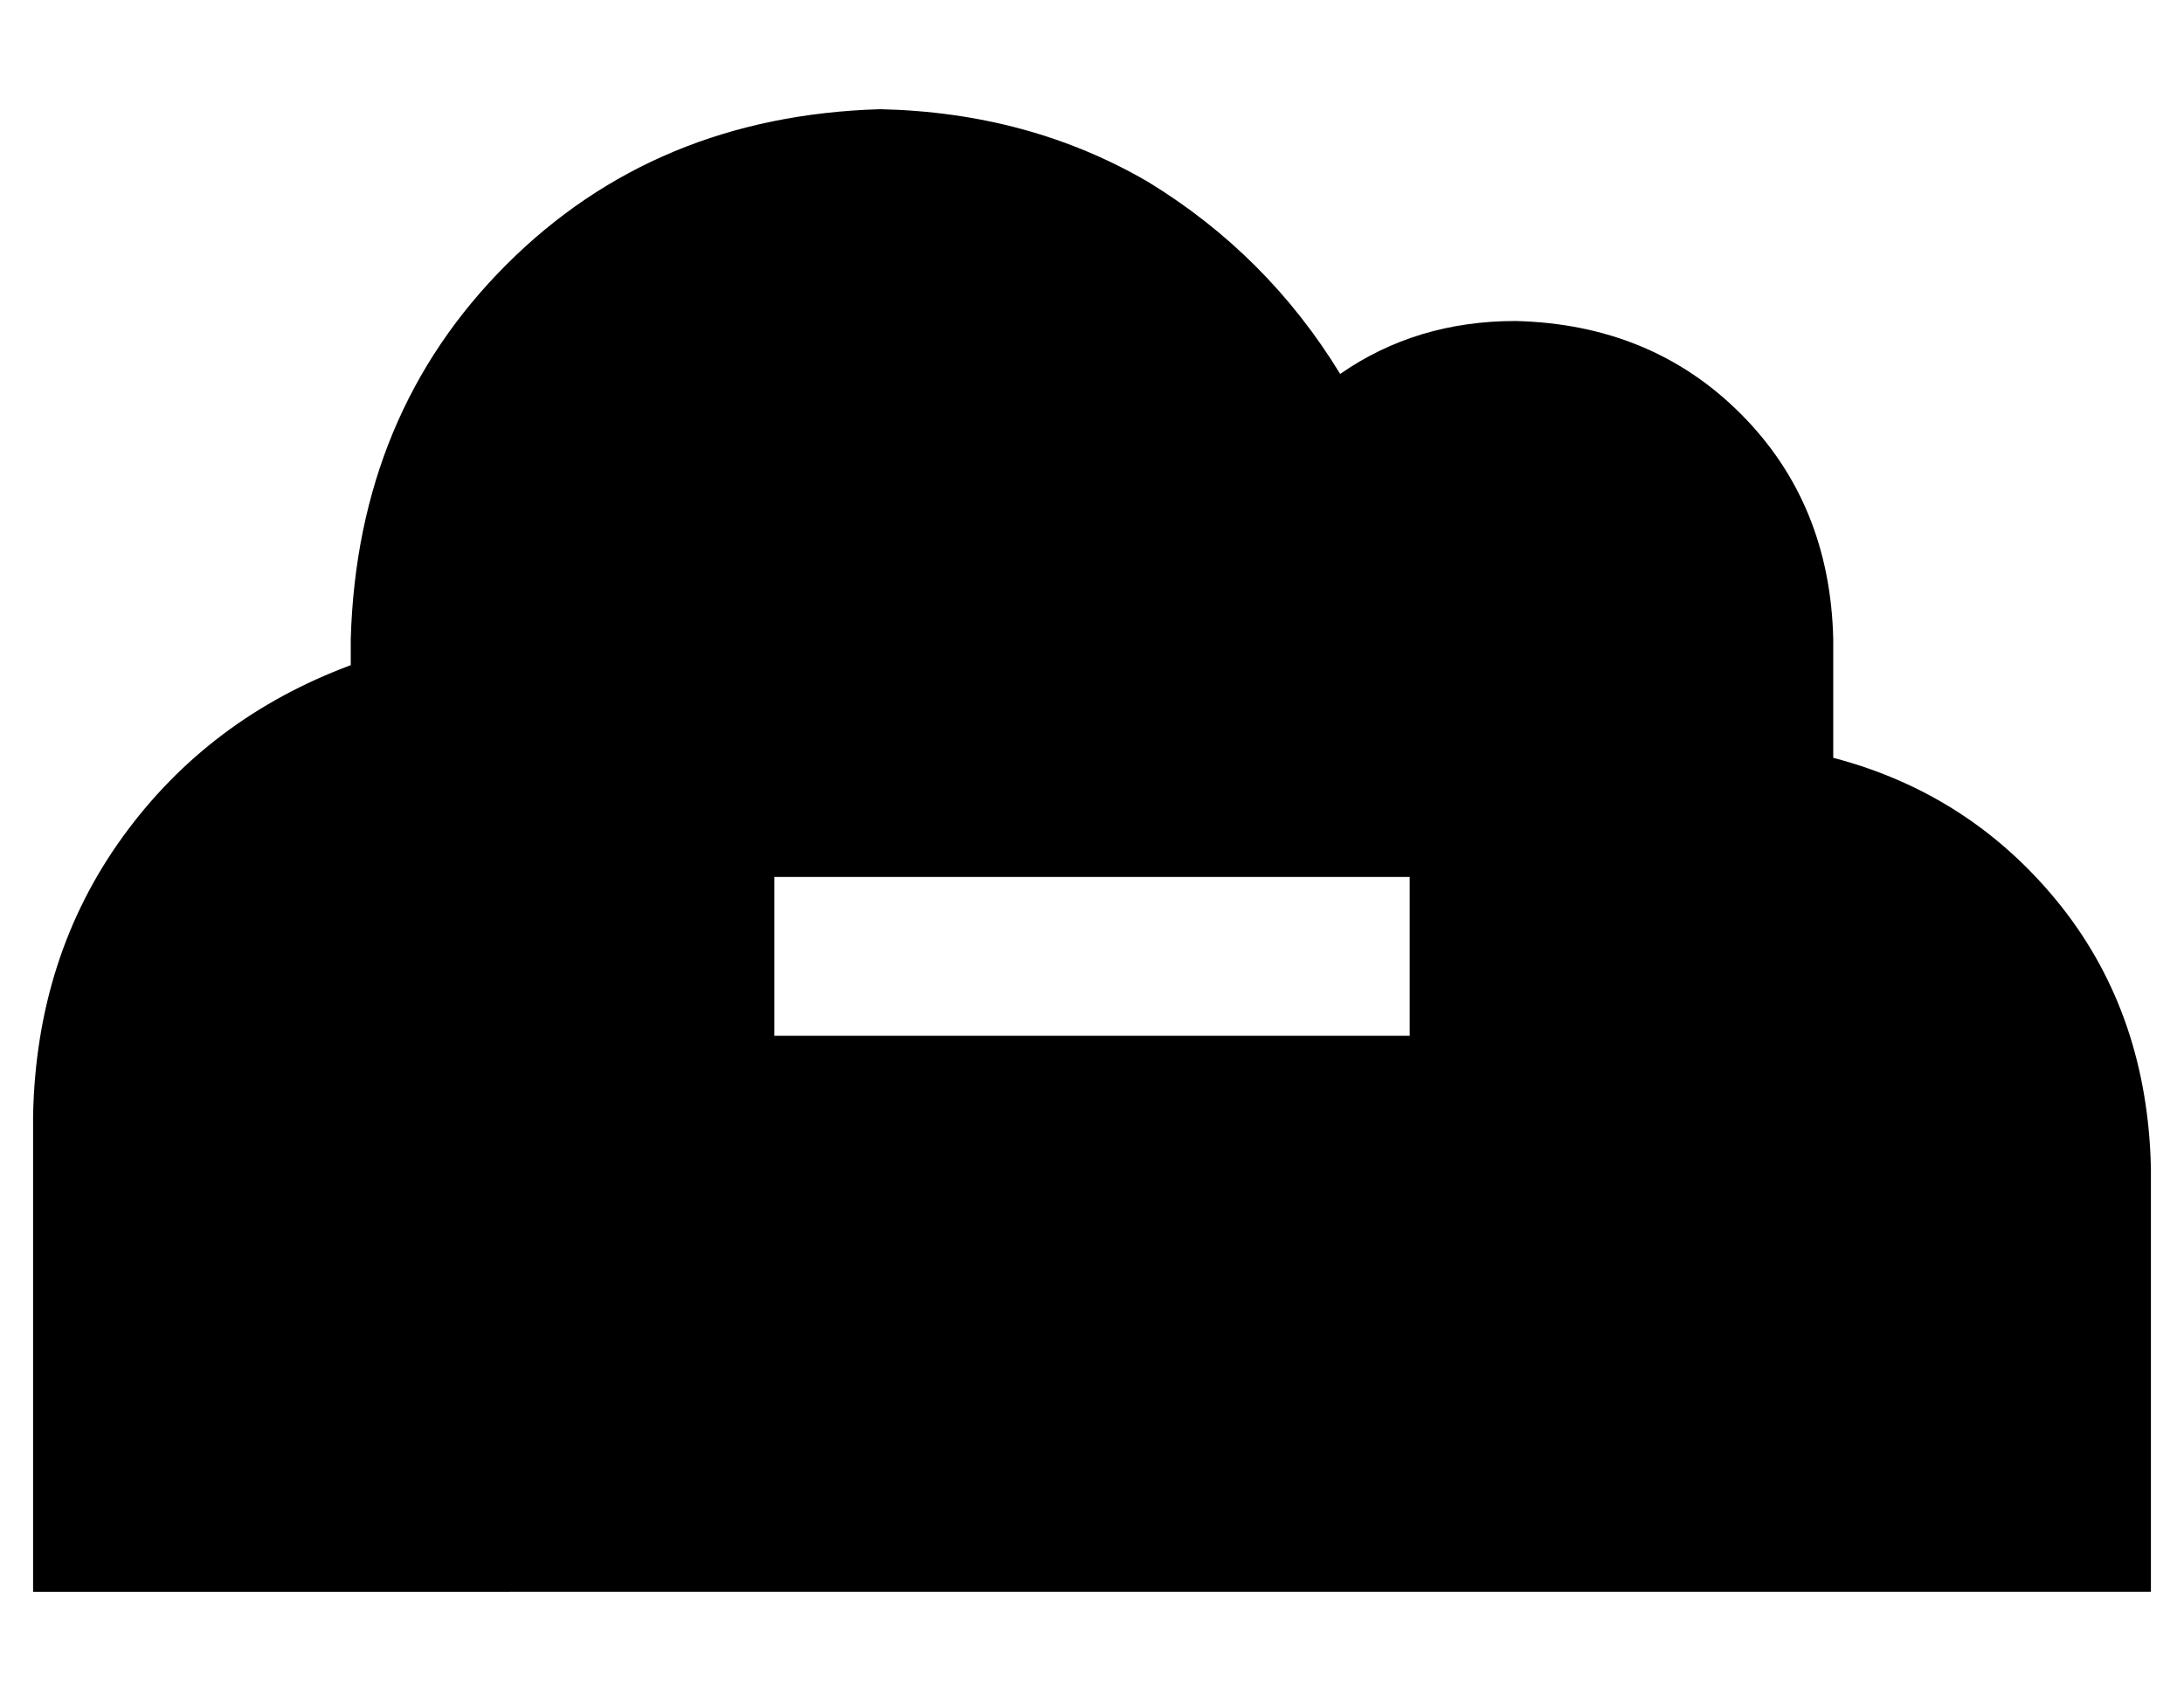 <?xml version="1.0" standalone="no"?>
<!DOCTYPE svg PUBLIC "-//W3C//DTD SVG 1.1//EN" "http://www.w3.org/Graphics/SVG/1.1/DTD/svg11.dtd" >
<svg xmlns="http://www.w3.org/2000/svg" xmlns:xlink="http://www.w3.org/1999/xlink" version="1.1" viewBox="-10 -40 660 512">
   <path fill="currentColor"
d="M144 441h-144h144h-144v-144v0q1 -48 27 -84t69 -52v-8v0q2 -68 47 -113t113 -47q45 1 81 22q36 22 58 58q23 -16 53 -16q41 1 68 28t28 68v36v0q42 11 69 45q26 33 27 79v128v0h-128h-368zM248 225h-24h24h-24v48v0h24h168v-48v0h-24h-144z" />
</svg>
